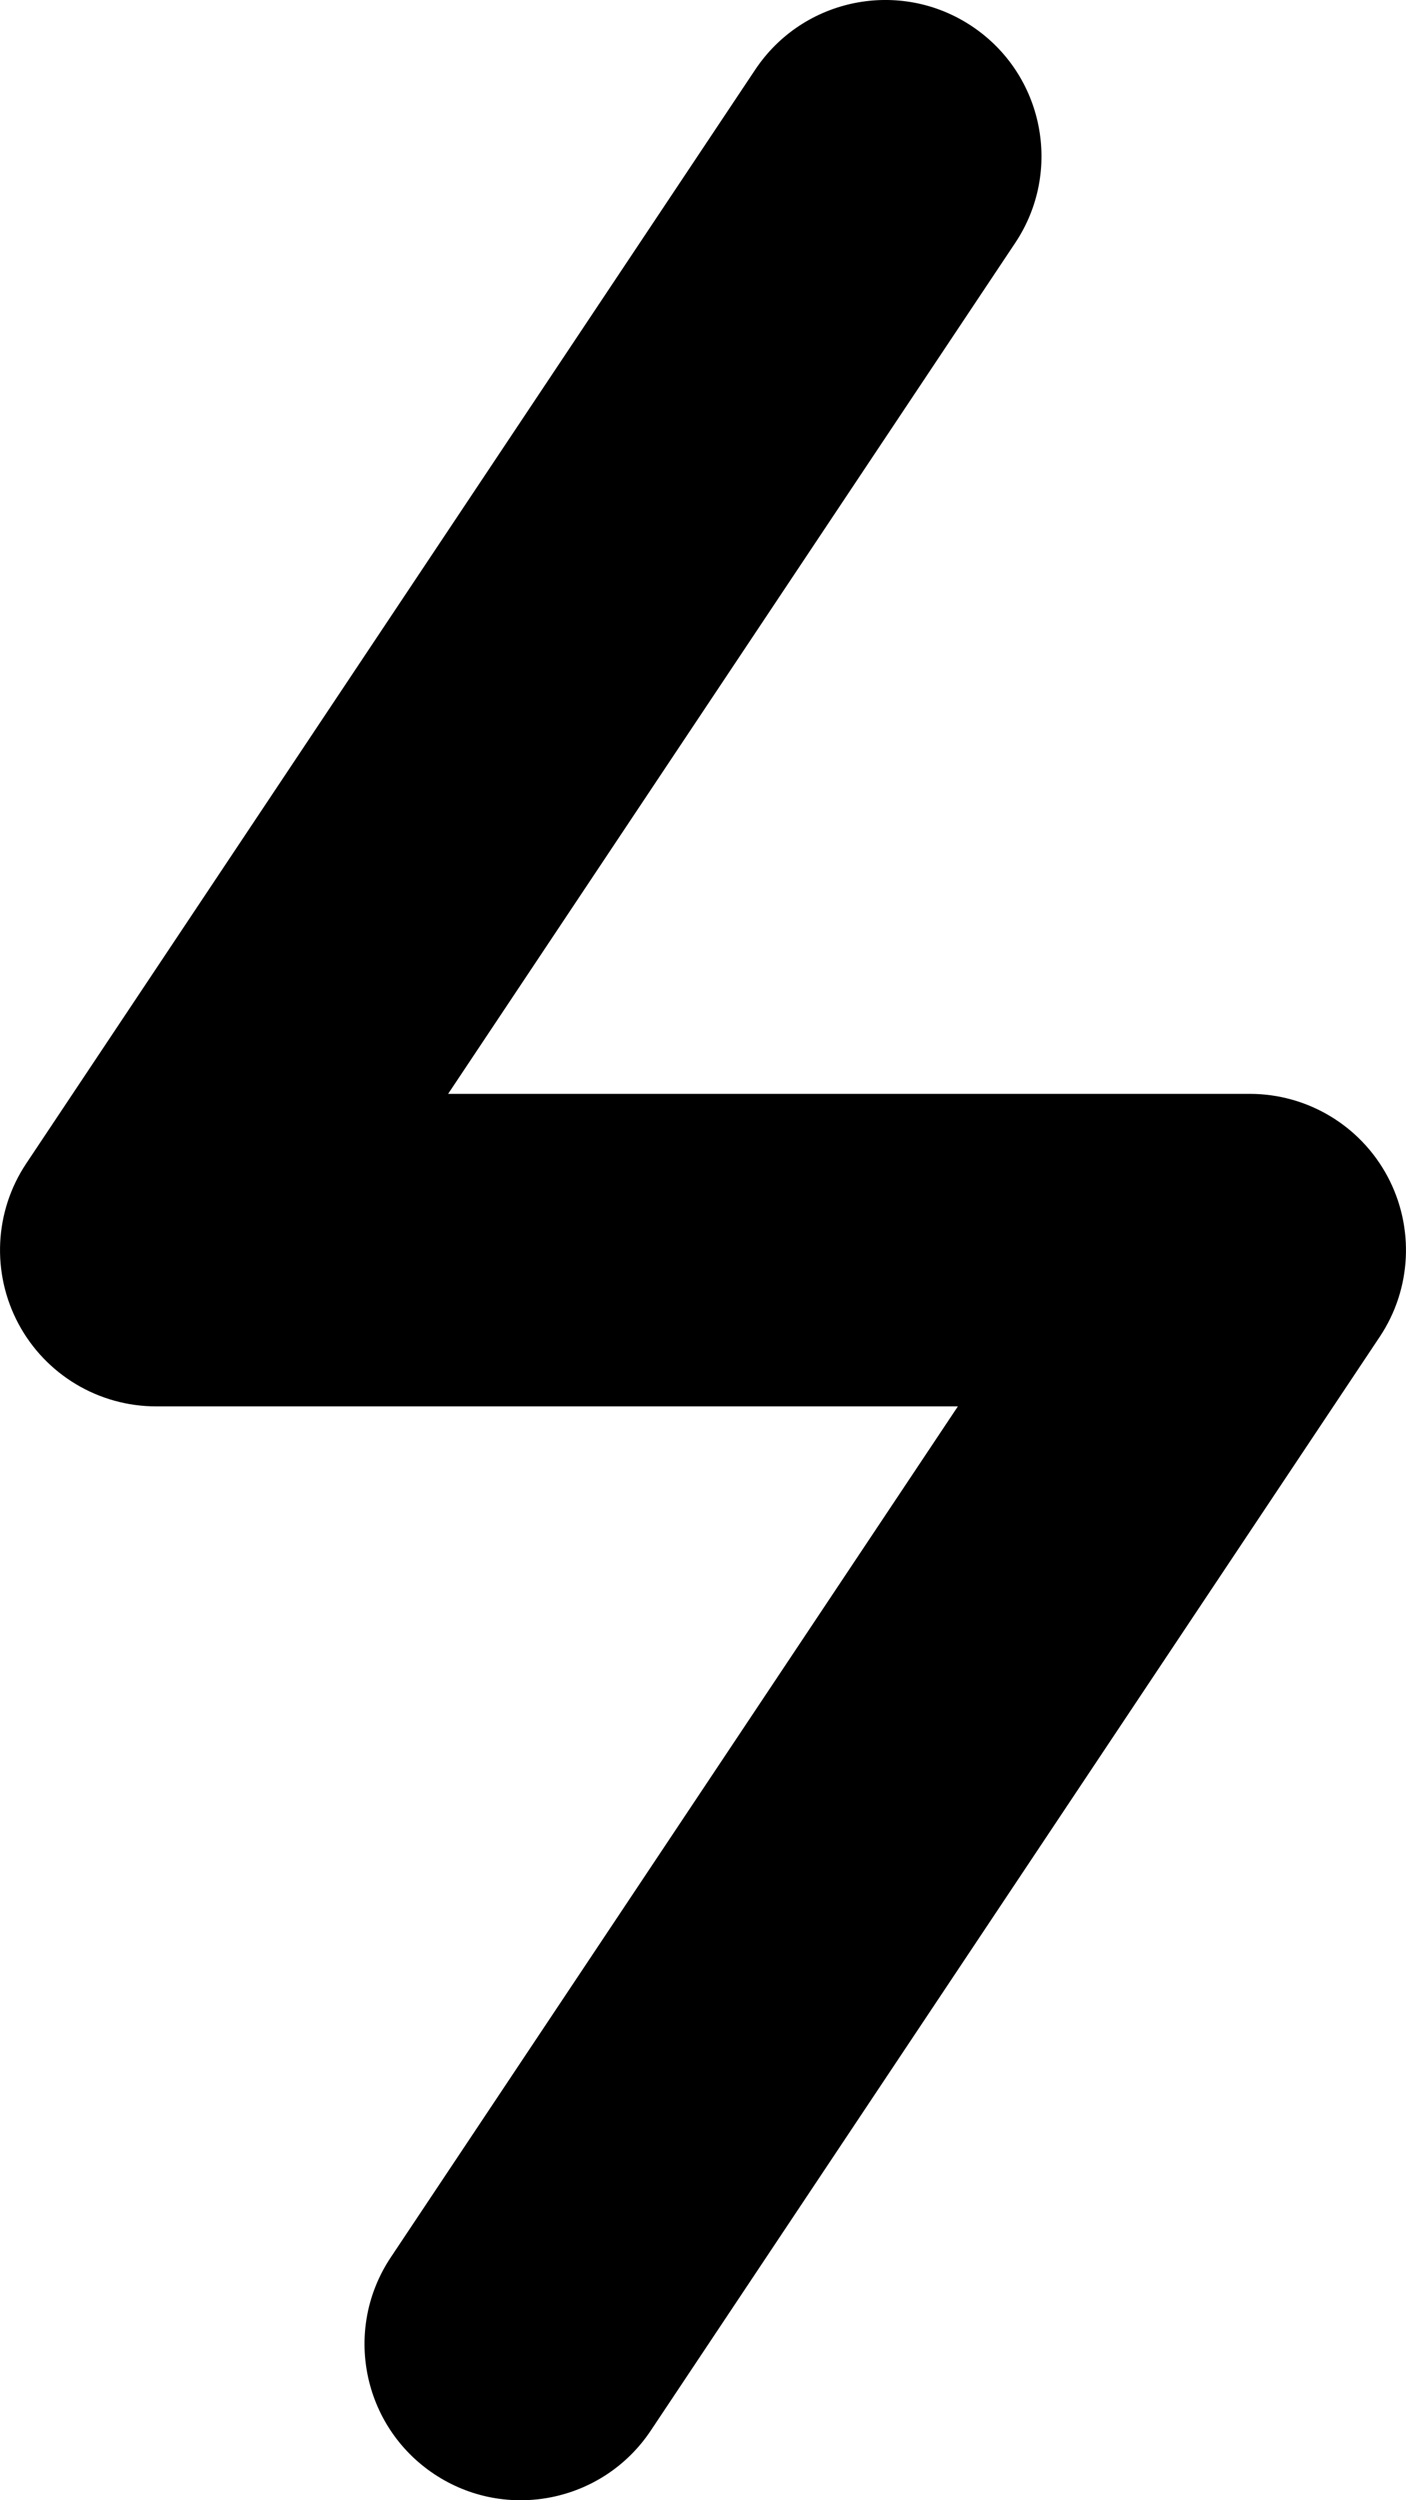 <svg viewBox="0 0 18 32" class="rd-svg-filled" xmlns="http://www.w3.org/2000/svg">
  <path class="rd-svg-filled-main" d="M12.443 0.336C13.362 0.949 13.61 2.19 12.997 3.109L5.737 14H16C16.738 14 17.415 14.406 17.763 15.056C18.111 15.707 18.073 16.496 17.664 17.109L8.331 31.109C7.718 32.028 6.476 32.277 5.557 31.664C4.638 31.051 4.39 29.81 5.003 28.891L12.263 18H2C1.262 18 0.585 17.594 0.237 16.944C-0.111 16.293 -0.073 15.504 0.336 14.891L9.669 0.891C10.282 -0.028 11.524 -0.277 12.443 0.336Z" />
</svg>
